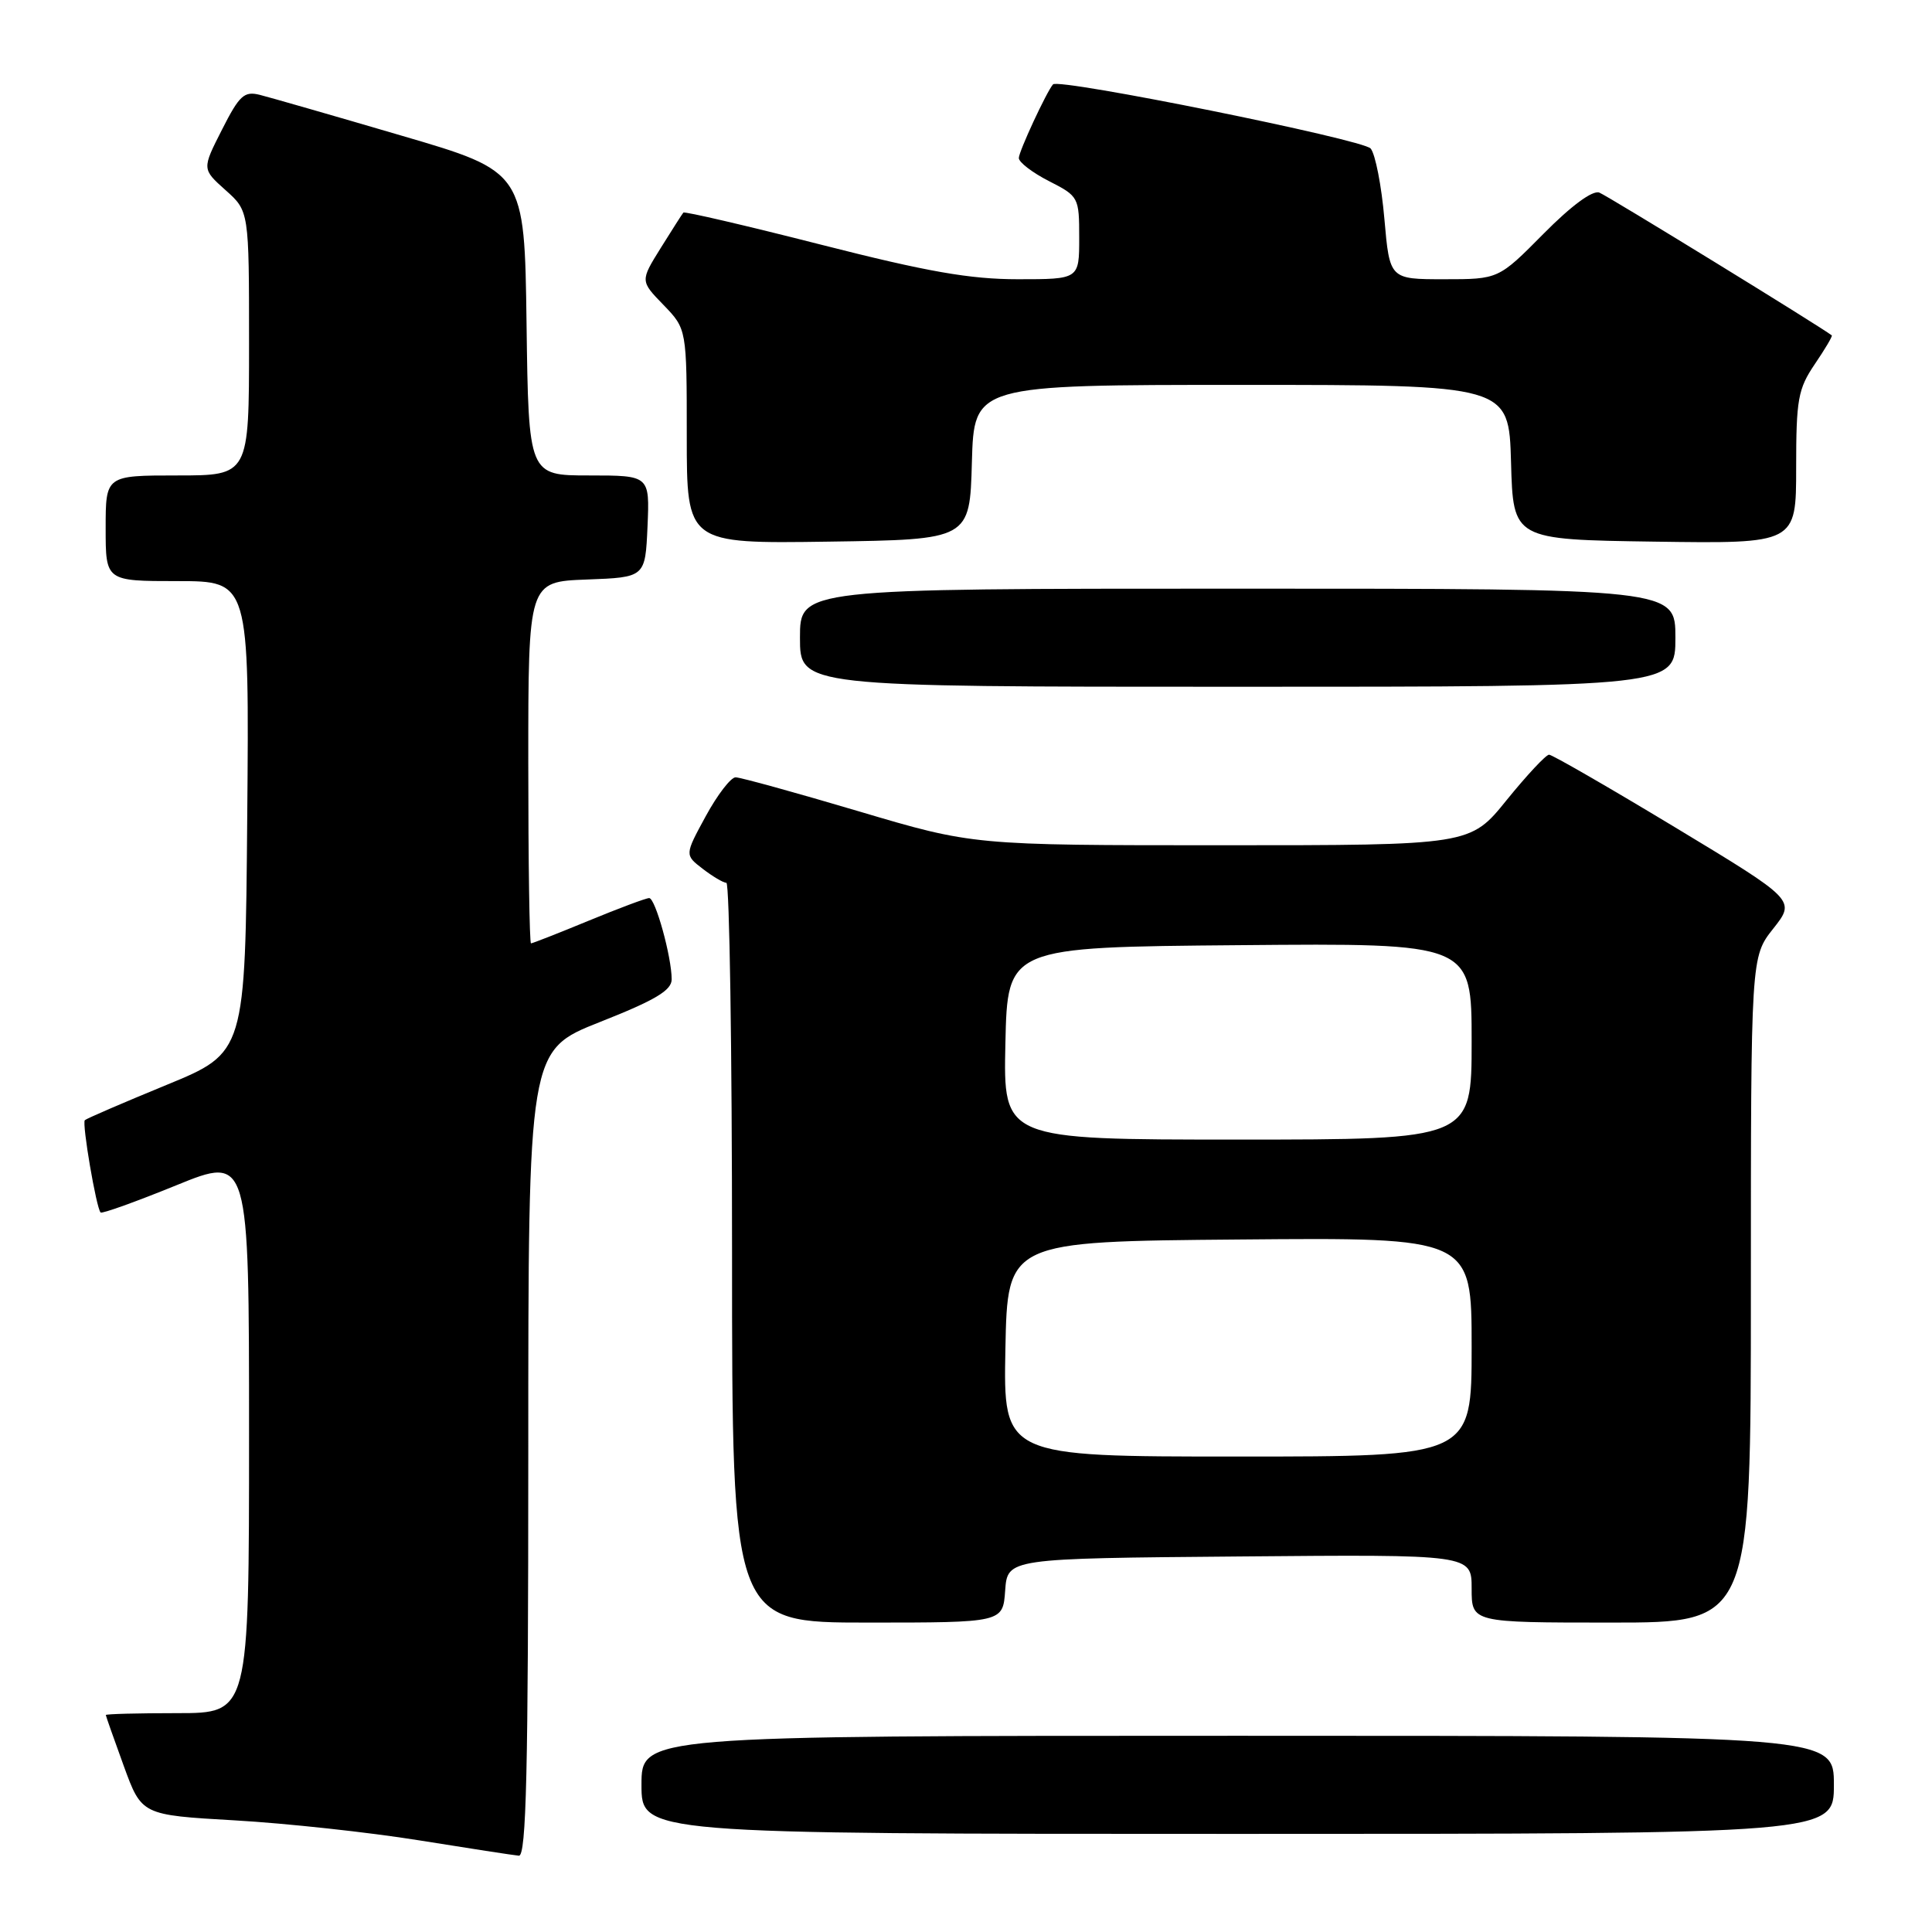 <?xml version="1.0" encoding="UTF-8" standalone="no"?>
<!DOCTYPE svg PUBLIC "-//W3C//DTD SVG 1.1//EN" "http://www.w3.org/Graphics/SVG/1.1/DTD/svg11.dtd" >
<svg xmlns="http://www.w3.org/2000/svg" xmlns:xlink="http://www.w3.org/1999/xlink" version="1.1" viewBox="0 0 256 256">
 <g >
 <path fill="currentColor"
d=" M 70.00 192.59 C 70.00 139.18 70.00 139.18 79.50 135.42 C 86.82 132.53 89.00 131.23 89.00 129.77 C 89.00 126.80 86.84 119.00 86.02 119.00 C 85.61 119.00 82.00 120.35 78.00 122.00 C 74.00 123.65 70.56 125.00 70.36 125.00 C 70.16 125.00 70.00 114.22 70.00 101.04 C 70.00 77.08 70.00 77.08 77.75 76.79 C 85.50 76.50 85.50 76.50 85.80 69.75 C 86.09 63.00 86.09 63.00 78.07 63.00 C 70.04 63.00 70.04 63.00 69.77 42.87 C 69.50 22.74 69.50 22.74 53.16 17.96 C 44.17 15.32 35.74 12.90 34.43 12.57 C 32.35 12.05 31.72 12.63 29.41 17.19 C 26.76 22.40 26.76 22.40 29.88 25.19 C 33.00 27.97 33.00 27.97 33.00 45.49 C 33.00 63.00 33.00 63.00 23.50 63.00 C 14.00 63.00 14.00 63.00 14.00 70.00 C 14.00 77.00 14.00 77.00 23.51 77.00 C 33.03 77.00 33.03 77.00 32.76 108.23 C 32.50 139.47 32.50 139.47 22.06 143.76 C 16.32 146.12 11.45 148.22 11.24 148.43 C 10.84 148.83 12.76 160.10 13.33 160.66 C 13.52 160.85 18.02 159.23 23.33 157.07 C 33.00 153.13 33.00 153.13 33.00 190.07 C 33.00 227.00 33.00 227.00 23.50 227.00 C 18.27 227.00 14.01 227.11 14.02 227.25 C 14.03 227.39 15.10 230.43 16.40 234.00 C 18.77 240.50 18.77 240.50 31.14 241.21 C 37.94 241.60 48.90 242.79 55.50 243.85 C 62.10 244.91 68.06 245.83 68.75 245.89 C 69.74 245.98 70.00 234.71 70.00 192.59 Z  M 243.00 236.50 C 243.00 230.00 243.00 230.00 164.00 230.00 C 85.00 230.00 85.00 230.00 85.00 236.50 C 85.00 243.00 85.00 243.00 164.00 243.00 C 243.00 243.00 243.00 243.00 243.00 236.50 Z  M 133.19 210.75 C 133.50 206.50 133.50 206.50 164.25 206.24 C 195.00 205.97 195.00 205.97 195.00 210.49 C 195.00 215.00 195.00 215.00 213.50 215.00 C 232.00 215.00 232.00 215.00 232.00 170.89 C 232.00 126.79 232.00 126.79 234.97 123.04 C 237.94 119.28 237.94 119.28 221.98 109.64 C 213.20 104.34 205.67 100.00 205.26 100.00 C 204.84 100.01 202.32 102.71 199.65 106.00 C 194.81 112.00 194.81 112.00 161.87 112.00 C 128.94 112.00 128.94 112.00 113.78 107.50 C 105.45 105.03 98.11 103.00 97.47 103.00 C 96.84 103.00 95.06 105.31 93.52 108.14 C 90.72 113.28 90.72 113.28 93.11 115.12 C 94.42 116.13 95.84 116.97 96.25 116.98 C 96.66 116.99 97.00 139.05 97.00 166.00 C 97.00 215.00 97.00 215.00 114.94 215.00 C 132.89 215.00 132.89 215.00 133.19 210.75 Z  M 222.00 84.50 C 222.00 78.00 222.00 78.00 164.00 78.00 C 106.00 78.00 106.00 78.00 106.00 84.50 C 106.00 91.00 106.00 91.00 164.00 91.00 C 222.00 91.00 222.00 91.00 222.00 84.50 Z  M 128.78 61.25 C 129.07 51.00 129.07 51.00 164.50 51.00 C 199.93 51.00 199.93 51.00 200.22 61.25 C 200.50 71.50 200.50 71.50 219.25 71.77 C 238.00 72.04 238.00 72.04 238.00 61.97 C 238.00 52.90 238.25 51.53 240.47 48.25 C 241.83 46.25 242.85 44.53 242.72 44.44 C 241.28 43.31 212.99 25.93 211.92 25.52 C 211.02 25.18 208.21 27.25 204.52 30.98 C 198.56 37.00 198.56 37.00 191.35 37.00 C 184.14 37.00 184.14 37.00 183.44 29.02 C 183.06 24.63 182.24 20.42 181.62 19.68 C 180.63 18.48 140.28 10.33 139.53 11.18 C 138.68 12.15 135.00 20.07 135.00 20.94 C 135.00 21.50 136.80 22.88 139.00 24.00 C 142.93 26.01 143.00 26.13 143.00 31.52 C 143.00 37.00 143.00 37.00 134.88 37.00 C 128.52 37.00 122.87 36.01 108.79 32.42 C 98.91 29.90 90.70 27.99 90.55 28.17 C 90.39 28.35 89.05 30.46 87.55 32.86 C 84.83 37.23 84.83 37.23 87.92 40.41 C 91.00 43.60 91.00 43.60 91.00 57.82 C 91.00 72.04 91.00 72.04 109.75 71.77 C 128.50 71.50 128.50 71.50 128.78 61.25 Z  M 133.22 178.75 C 133.50 164.50 133.50 164.50 164.25 164.24 C 195.00 163.97 195.00 163.97 195.00 178.49 C 195.00 193.00 195.00 193.00 163.97 193.00 C 132.95 193.00 132.95 193.00 133.22 178.75 Z  M 133.22 138.25 C 133.50 125.50 133.50 125.50 164.25 125.24 C 195.00 124.97 195.00 124.97 195.00 137.99 C 195.00 151.00 195.00 151.00 163.97 151.00 C 132.94 151.00 132.94 151.00 133.22 138.25 Z "/>
</g>
</svg>